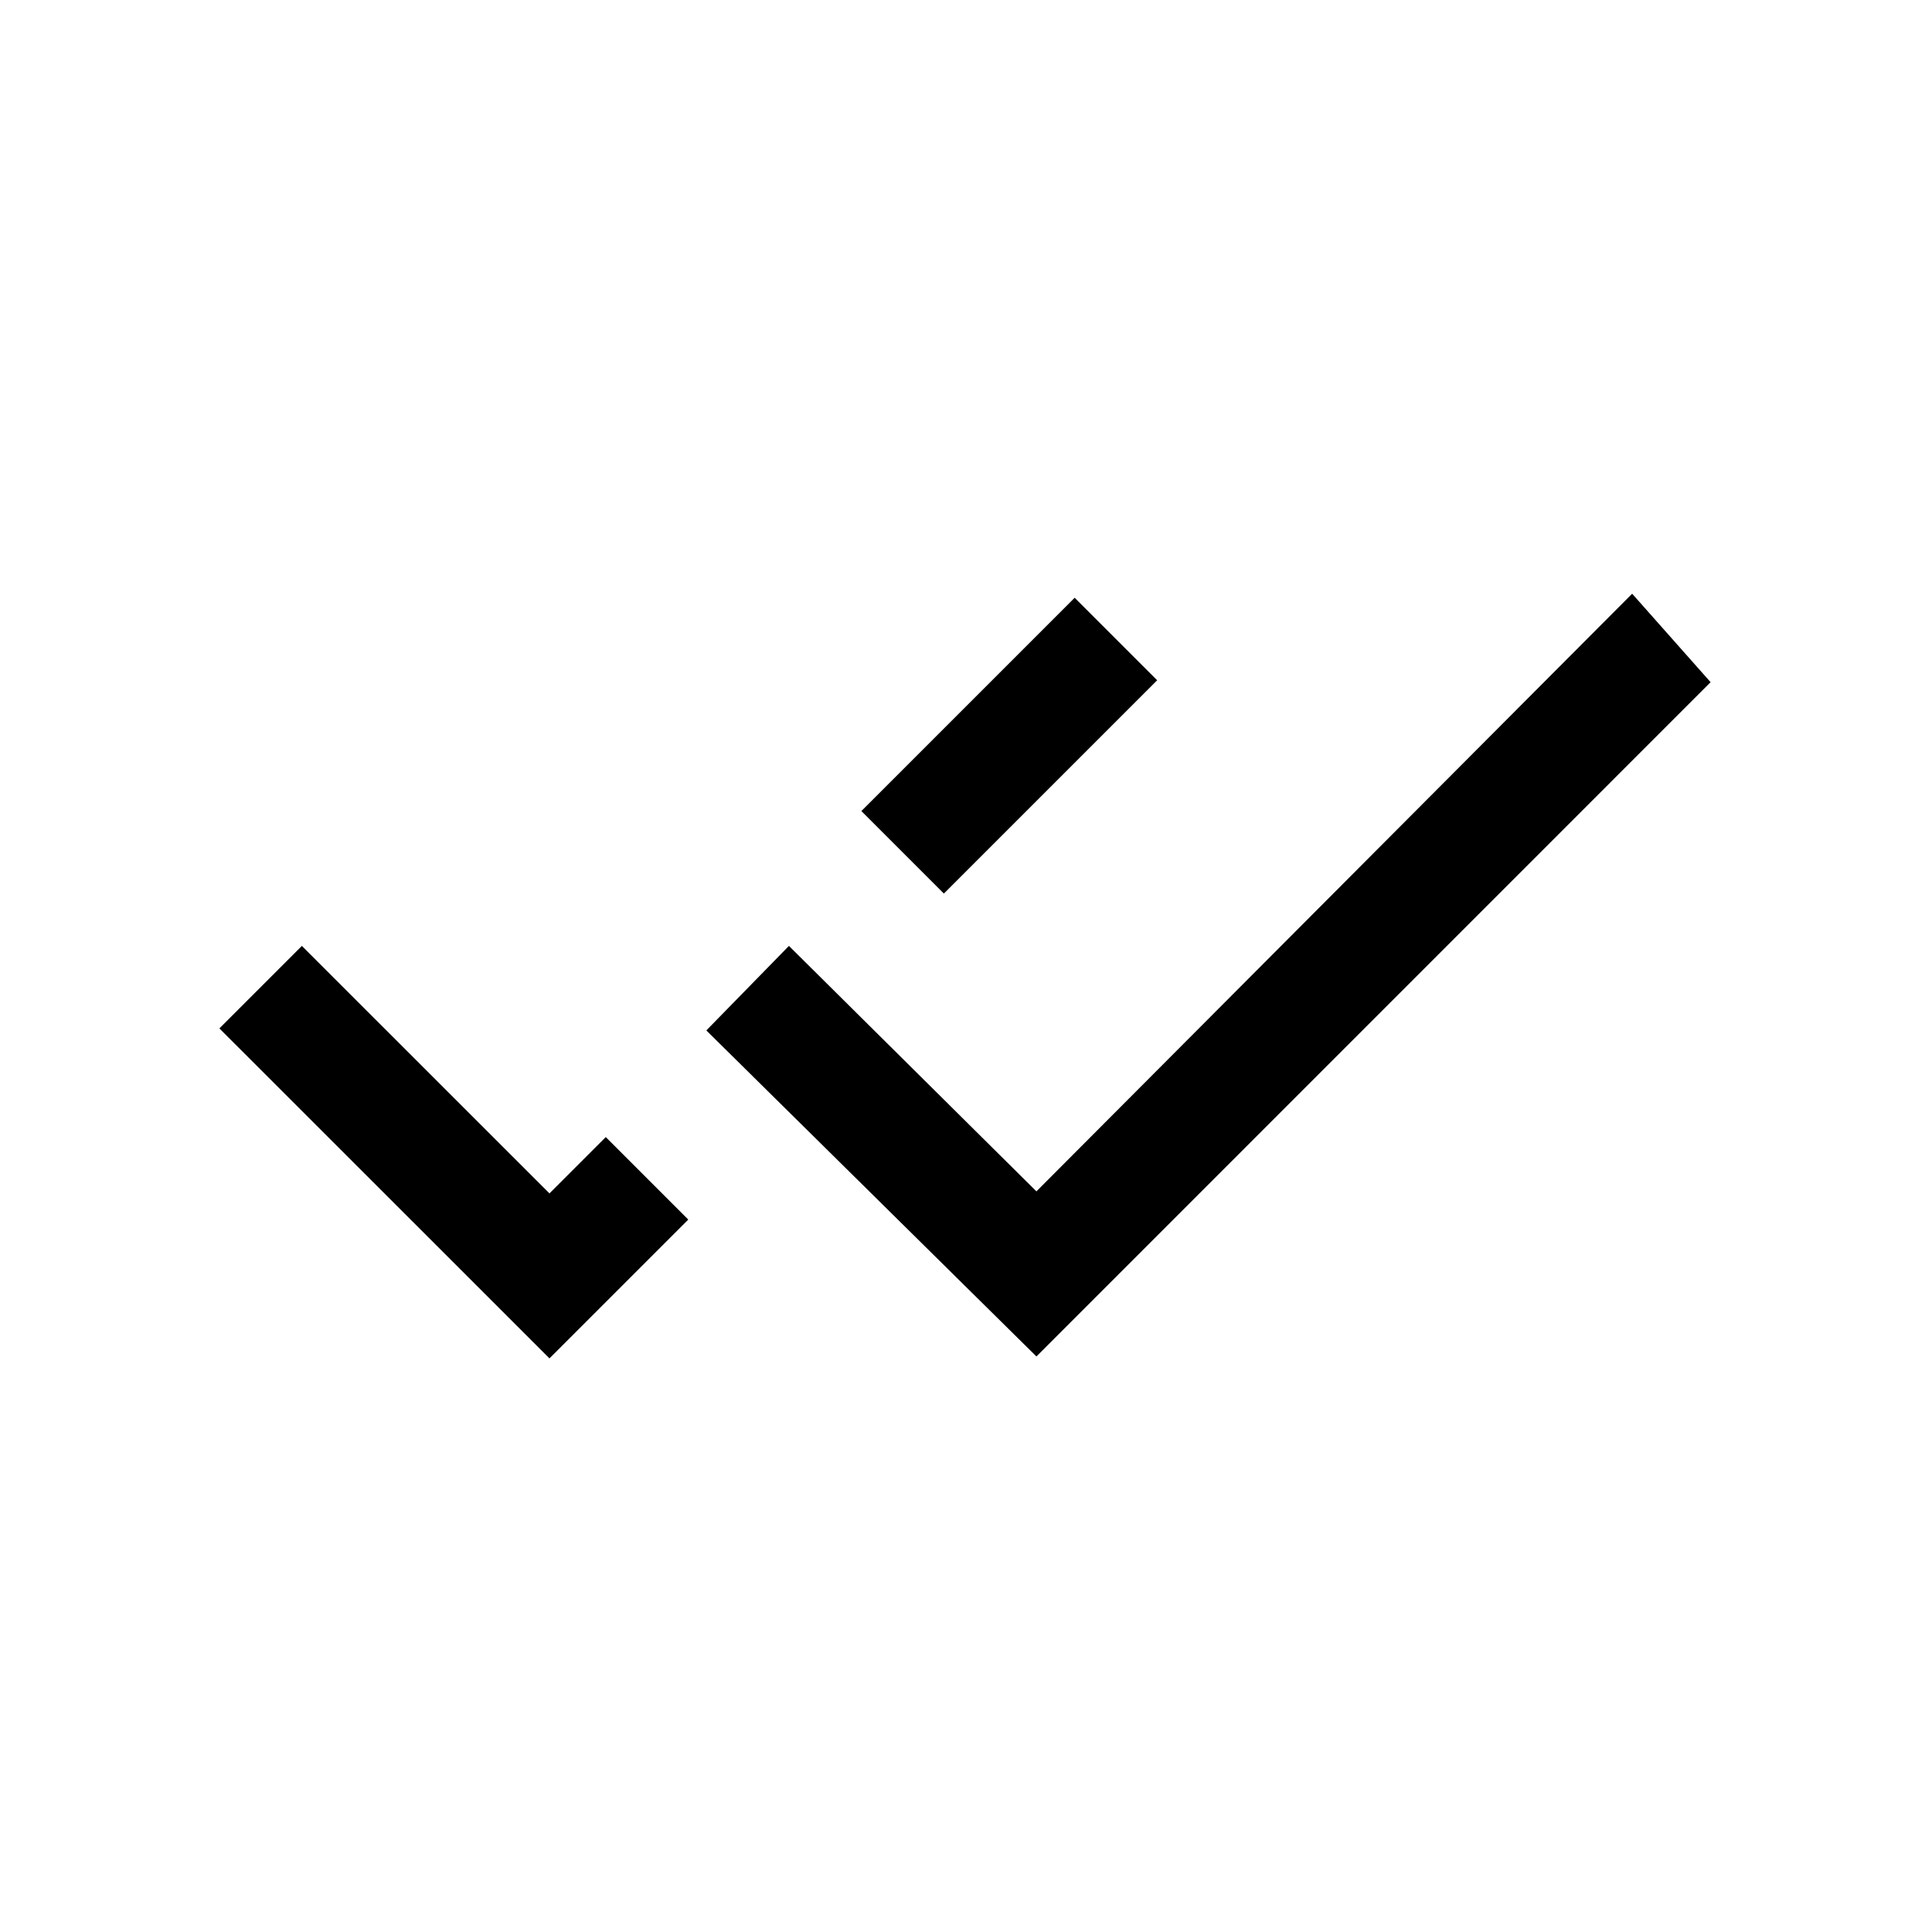 <svg xmlns="http://www.w3.org/2000/svg" height="20" width="20"><path d="m5.688 14.062-3.417-3.416.854-.854 2.563 2.562.583-.583.854.854Zm5.041-.02-3.417-3.375.855-.875 2.562 2.541 6.167-6.187.812.916ZM9.771 9.25l-.854-.854 2.208-2.208.854.854Z"/></svg>